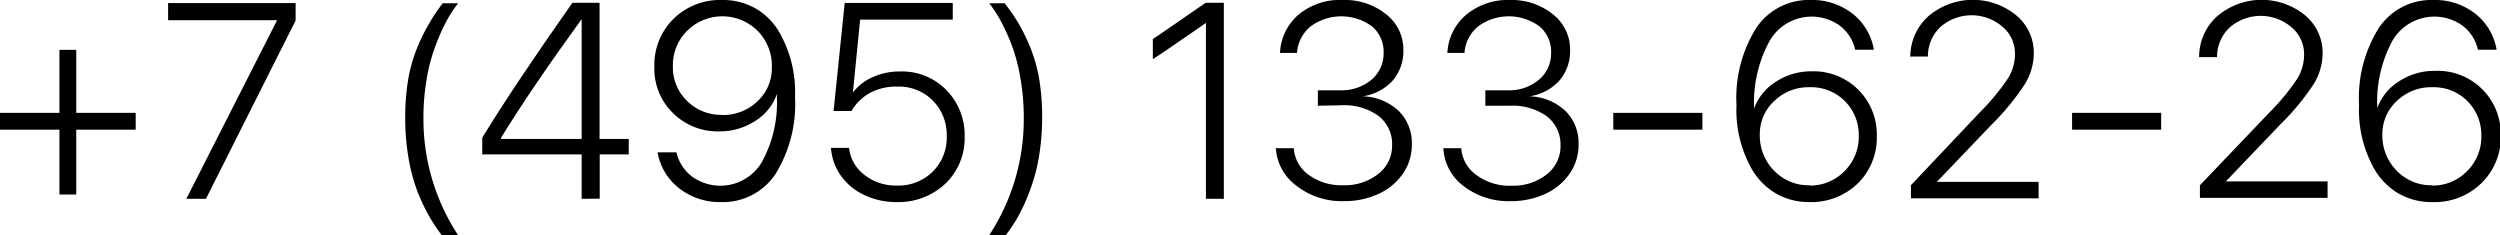 <svg xmlns="http://www.w3.org/2000/svg" viewBox="0 0 161.95 15.24"><title>Ресурс 1</title><g id="Слой_2" data-name="Слой 2"><g id="Слой_1-2" data-name="Слой 1"><path d="M4.94,8.4v4.2H3.85V8.4H0V7.31H3.85V3.23H4.94V7.31H8.79V8.4Z"/><path d="M12.07,12.88,17.95,1.31v0H10.89V.2h8.26V1.33L13.34,12.88Z"/><path d="M29.68,15.24H28.62a10.27,10.27,0,0,1-.86-1.31A12,12,0,0,1,27,12.29a11.66,11.66,0,0,1-.55-2.14,15.14,15.14,0,0,1-.2-2.52,14.82,14.82,0,0,1,.19-2.47,9.81,9.81,0,0,1,.56-2,12.12,12.12,0,0,1,.76-1.57A11.71,11.71,0,0,1,28.68.21h1a7.79,7.79,0,0,0-.77,1.18A13.53,13.53,0,0,0,28.2,3a11.31,11.31,0,0,0-.56,2.12,14.74,14.74,0,0,0-.21,2.5A13.7,13.7,0,0,0,29.68,15.24Z"/><path d="M37.68,12.88V10H31.24V8.92q2-3.28,5.84-8.74h1.76V9h1.89V10H38.85v2.87Zm-5.22-4V9h5.22V1.24h0Q34.46,5.67,32.46,8.92Z"/><path d="M46.7,13.09A4.24,4.24,0,0,1,44,12.2,3.72,3.72,0,0,1,42.6,9.87h1.22a2.73,2.73,0,0,0,1,1.56,3.13,3.13,0,0,0,4.51-.89,8,8,0,0,0,1-4.17s0-.07,0-.14,0-.12,0-.15h0a3.33,3.33,0,0,1-1.4,1.75,4.18,4.18,0,0,1-2.34.68,4.1,4.1,0,0,1-3-1.19,4,4,0,0,1-1.2-3,4.19,4.19,0,0,1,1.25-3.11A4.31,4.31,0,0,1,46.78,0a4.25,4.25,0,0,1,2.29.62A4.32,4.32,0,0,1,50.65,2.4a7.74,7.74,0,0,1,.85,3.88,8.57,8.57,0,0,1-1.27,5A4.08,4.08,0,0,1,46.7,13.09Zm.08-5.64a3.2,3.2,0,0,0,2.3-.9A2.9,2.9,0,0,0,50,4.37,3.21,3.21,0,0,0,49.08,2a3.24,3.24,0,0,0-4.57,0,3.13,3.13,0,0,0-.92,2.29,3,3,0,0,0,.91,2.24A3.11,3.11,0,0,0,46.78,7.44Z"/><path d="M58.07,13.09A4.81,4.81,0,0,1,56,12.64a3.85,3.85,0,0,1-1.52-1.25,3.53,3.53,0,0,1-.65-1.81H55a2.54,2.54,0,0,0,1,1.75,3.28,3.28,0,0,0,2.1.69,3.16,3.16,0,0,0,2.32-.9,3.1,3.1,0,0,0,.91-2.3,3.15,3.15,0,0,0-.9-2.3,3.07,3.07,0,0,0-2.28-.91A3.6,3.6,0,0,0,56.39,6a3.12,3.12,0,0,0-1.23,1.19H54l.72-7h7V1.27h-6L55.25,6h0a3.15,3.15,0,0,1,1.28-1,4.19,4.19,0,0,1,1.77-.37,4,4,0,0,1,3,1.2,4.14,4.14,0,0,1,1.19,3,4.08,4.08,0,0,1-1.26,3.08A4.44,4.44,0,0,1,58.07,13.09Z"/><path d="M64.08,15.24a13.7,13.7,0,0,0,2.24-7.63,14.74,14.74,0,0,0-.21-2.5A11.55,11.55,0,0,0,65.57,3a13.09,13.09,0,0,0-.72-1.6A7.79,7.79,0,0,0,64.08.21h1A11.71,11.71,0,0,1,66,1.55a12.12,12.12,0,0,1,.76,1.57,9.81,9.81,0,0,1,.56,2,14.82,14.82,0,0,1,.19,2.47,15.14,15.14,0,0,1-.2,2.52,11.42,11.42,0,0,1-.56,2.14A12.35,12.35,0,0,1,66,13.94a10.27,10.27,0,0,1-.86,1.31Z"/><path d="M78.12,12.88V1.48h0l-.71.5L75.92,3q-.8.56-1.24.83V2.53q.18-.11,1.71-1.17L78.1.18h1.18v12.7Z"/><path d="M85.37,6.85v-1h1.48a3,3,0,0,0,2-.69,2.22,2.22,0,0,0,.78-1.75,2.13,2.13,0,0,0-.74-1.69,3.35,3.35,0,0,0-4,0,2.43,2.43,0,0,0-.87,1.71H82.92A3.45,3.45,0,0,1,84.13.94,4.19,4.19,0,0,1,87,0a4.25,4.25,0,0,1,2.79.92,2.88,2.88,0,0,1,1.12,2.32,2.91,2.91,0,0,1-.71,2,3.25,3.25,0,0,1-1.93,1v0a3.52,3.52,0,0,1,2.32.93,2.91,2.91,0,0,1,.87,2.18,3.27,3.27,0,0,1-.58,1.9,3.83,3.83,0,0,1-1.58,1.31,5.21,5.21,0,0,1-2.22.47,4.77,4.77,0,0,1-3.1-1A3.27,3.27,0,0,1,82.65,9.6h1.16a2.32,2.32,0,0,0,1,1.75A3.57,3.57,0,0,0,87,12a3.49,3.49,0,0,0,2.28-.73,2.29,2.29,0,0,0,.9-1.85,2.3,2.3,0,0,0-.88-1.91,3.79,3.79,0,0,0-2.41-.69Z"/><path d="M96.22,6.85v-1h1.48a3,3,0,0,0,2-.69,2.22,2.22,0,0,0,.78-1.75,2.13,2.13,0,0,0-.74-1.69,3.35,3.35,0,0,0-4,0,2.43,2.43,0,0,0-.87,1.71H93.76A3.45,3.45,0,0,1,95,.94,4.19,4.19,0,0,1,97.8,0a4.25,4.25,0,0,1,2.79.92,2.88,2.88,0,0,1,1.12,2.32,2.91,2.91,0,0,1-.71,2,3.25,3.25,0,0,1-1.93,1v0a3.52,3.52,0,0,1,2.32.93,2.91,2.91,0,0,1,.87,2.18,3.27,3.27,0,0,1-.58,1.9,3.83,3.83,0,0,1-1.58,1.31,5.21,5.21,0,0,1-2.22.47,4.77,4.77,0,0,1-3.1-1A3.27,3.27,0,0,1,93.5,9.6h1.16a2.32,2.32,0,0,0,1,1.75,3.57,3.57,0,0,0,2.25.68,3.49,3.49,0,0,0,2.28-.73,2.29,2.29,0,0,0,.9-1.85,2.3,2.3,0,0,0-.88-1.91,3.79,3.79,0,0,0-2.41-.69Z"/><path d="M110.28,8.4h-5.77V7.31h5.77Z"/><path d="M117.22,13.09a4.24,4.24,0,0,1-2.28-.62,4.38,4.38,0,0,1-1.6-1.78,7.74,7.74,0,0,1-.85-3.88,8.55,8.55,0,0,1,1.28-5A4.09,4.09,0,0,1,117.3,0a4.23,4.23,0,0,1,2.7.88,3.75,3.75,0,0,1,1.39,2.34h-1.21a2.7,2.7,0,0,0-1-1.56,3.14,3.14,0,0,0-4.55,1,8.37,8.37,0,0,0-1,4.37h0a3.43,3.43,0,0,1,1.42-1.74,4.17,4.17,0,0,1,2.32-.67,4.09,4.09,0,0,1,4.21,4.19,4.15,4.15,0,0,1-1.25,3.09A4.32,4.32,0,0,1,117.22,13.09Zm0-1.07a3.07,3.07,0,0,0,2.26-.93,3.1,3.1,0,0,0,.93-2.28,3.08,3.08,0,0,0-3.18-3.16,3.19,3.19,0,0,0-2.29.89A2.9,2.9,0,0,0,114,8.72a3.23,3.23,0,0,0,.93,2.34A3.07,3.07,0,0,0,117.21,12Z"/><path d="M123.75,3.75a3.53,3.53,0,0,1,1.16-2.69,4.44,4.44,0,0,1,5.7-.07,3.15,3.15,0,0,1,1.14,2.46,3.89,3.89,0,0,1-.58,2A16.06,16.06,0,0,1,129,8.09l-3.53,3.69v0h6.59v1.07h-8.27V12l4.48-4.74a14.54,14.54,0,0,0,1.81-2.19,3,3,0,0,0,.45-1.58,2.27,2.27,0,0,0-.81-1.76,3.07,3.07,0,0,0-4,0,2.6,2.6,0,0,0-.83,1.93h-1.16Z"/><path d="M140,8.4h-5.77V7.31H140Z"/><path d="M142.46,3.75a3.53,3.53,0,0,1,1.16-2.69,4.44,4.44,0,0,1,5.7-.07,3.15,3.15,0,0,1,1.14,2.46,3.89,3.89,0,0,1-.58,2,16.06,16.06,0,0,1-2.16,2.61l-3.53,3.69v0h6.59v1.07h-8.27V12L147,7.3a14.54,14.54,0,0,0,1.81-2.19,3,3,0,0,0,.45-1.58,2.27,2.27,0,0,0-.81-1.76,3.07,3.07,0,0,0-4,0,2.6,2.6,0,0,0-.83,1.93h-1.16Z"/><path d="M157.55,13.09a4.24,4.24,0,0,1-2.28-.62,4.38,4.38,0,0,1-1.6-1.78,7.74,7.74,0,0,1-.85-3.88,8.55,8.55,0,0,1,1.28-5A4.09,4.09,0,0,1,157.64,0a4.23,4.23,0,0,1,2.7.88,3.75,3.75,0,0,1,1.39,2.34h-1.21a2.7,2.7,0,0,0-1-1.56,3.14,3.14,0,0,0-4.55,1A8.37,8.37,0,0,0,154,7h0a3.43,3.43,0,0,1,1.42-1.74,4.17,4.17,0,0,1,2.32-.67A4.09,4.09,0,0,1,162,8.77a4.15,4.15,0,0,1-1.25,3.09A4.32,4.32,0,0,1,157.55,13.09Zm0-1.07a3.07,3.07,0,0,0,2.26-.93,3.1,3.1,0,0,0,.93-2.28,3.08,3.08,0,0,0-3.18-3.16,3.19,3.19,0,0,0-2.29.89,2.9,2.9,0,0,0-.94,2.18,3.23,3.23,0,0,0,.93,2.34A3.07,3.07,0,0,0,157.54,12Z"/></g></g></svg>